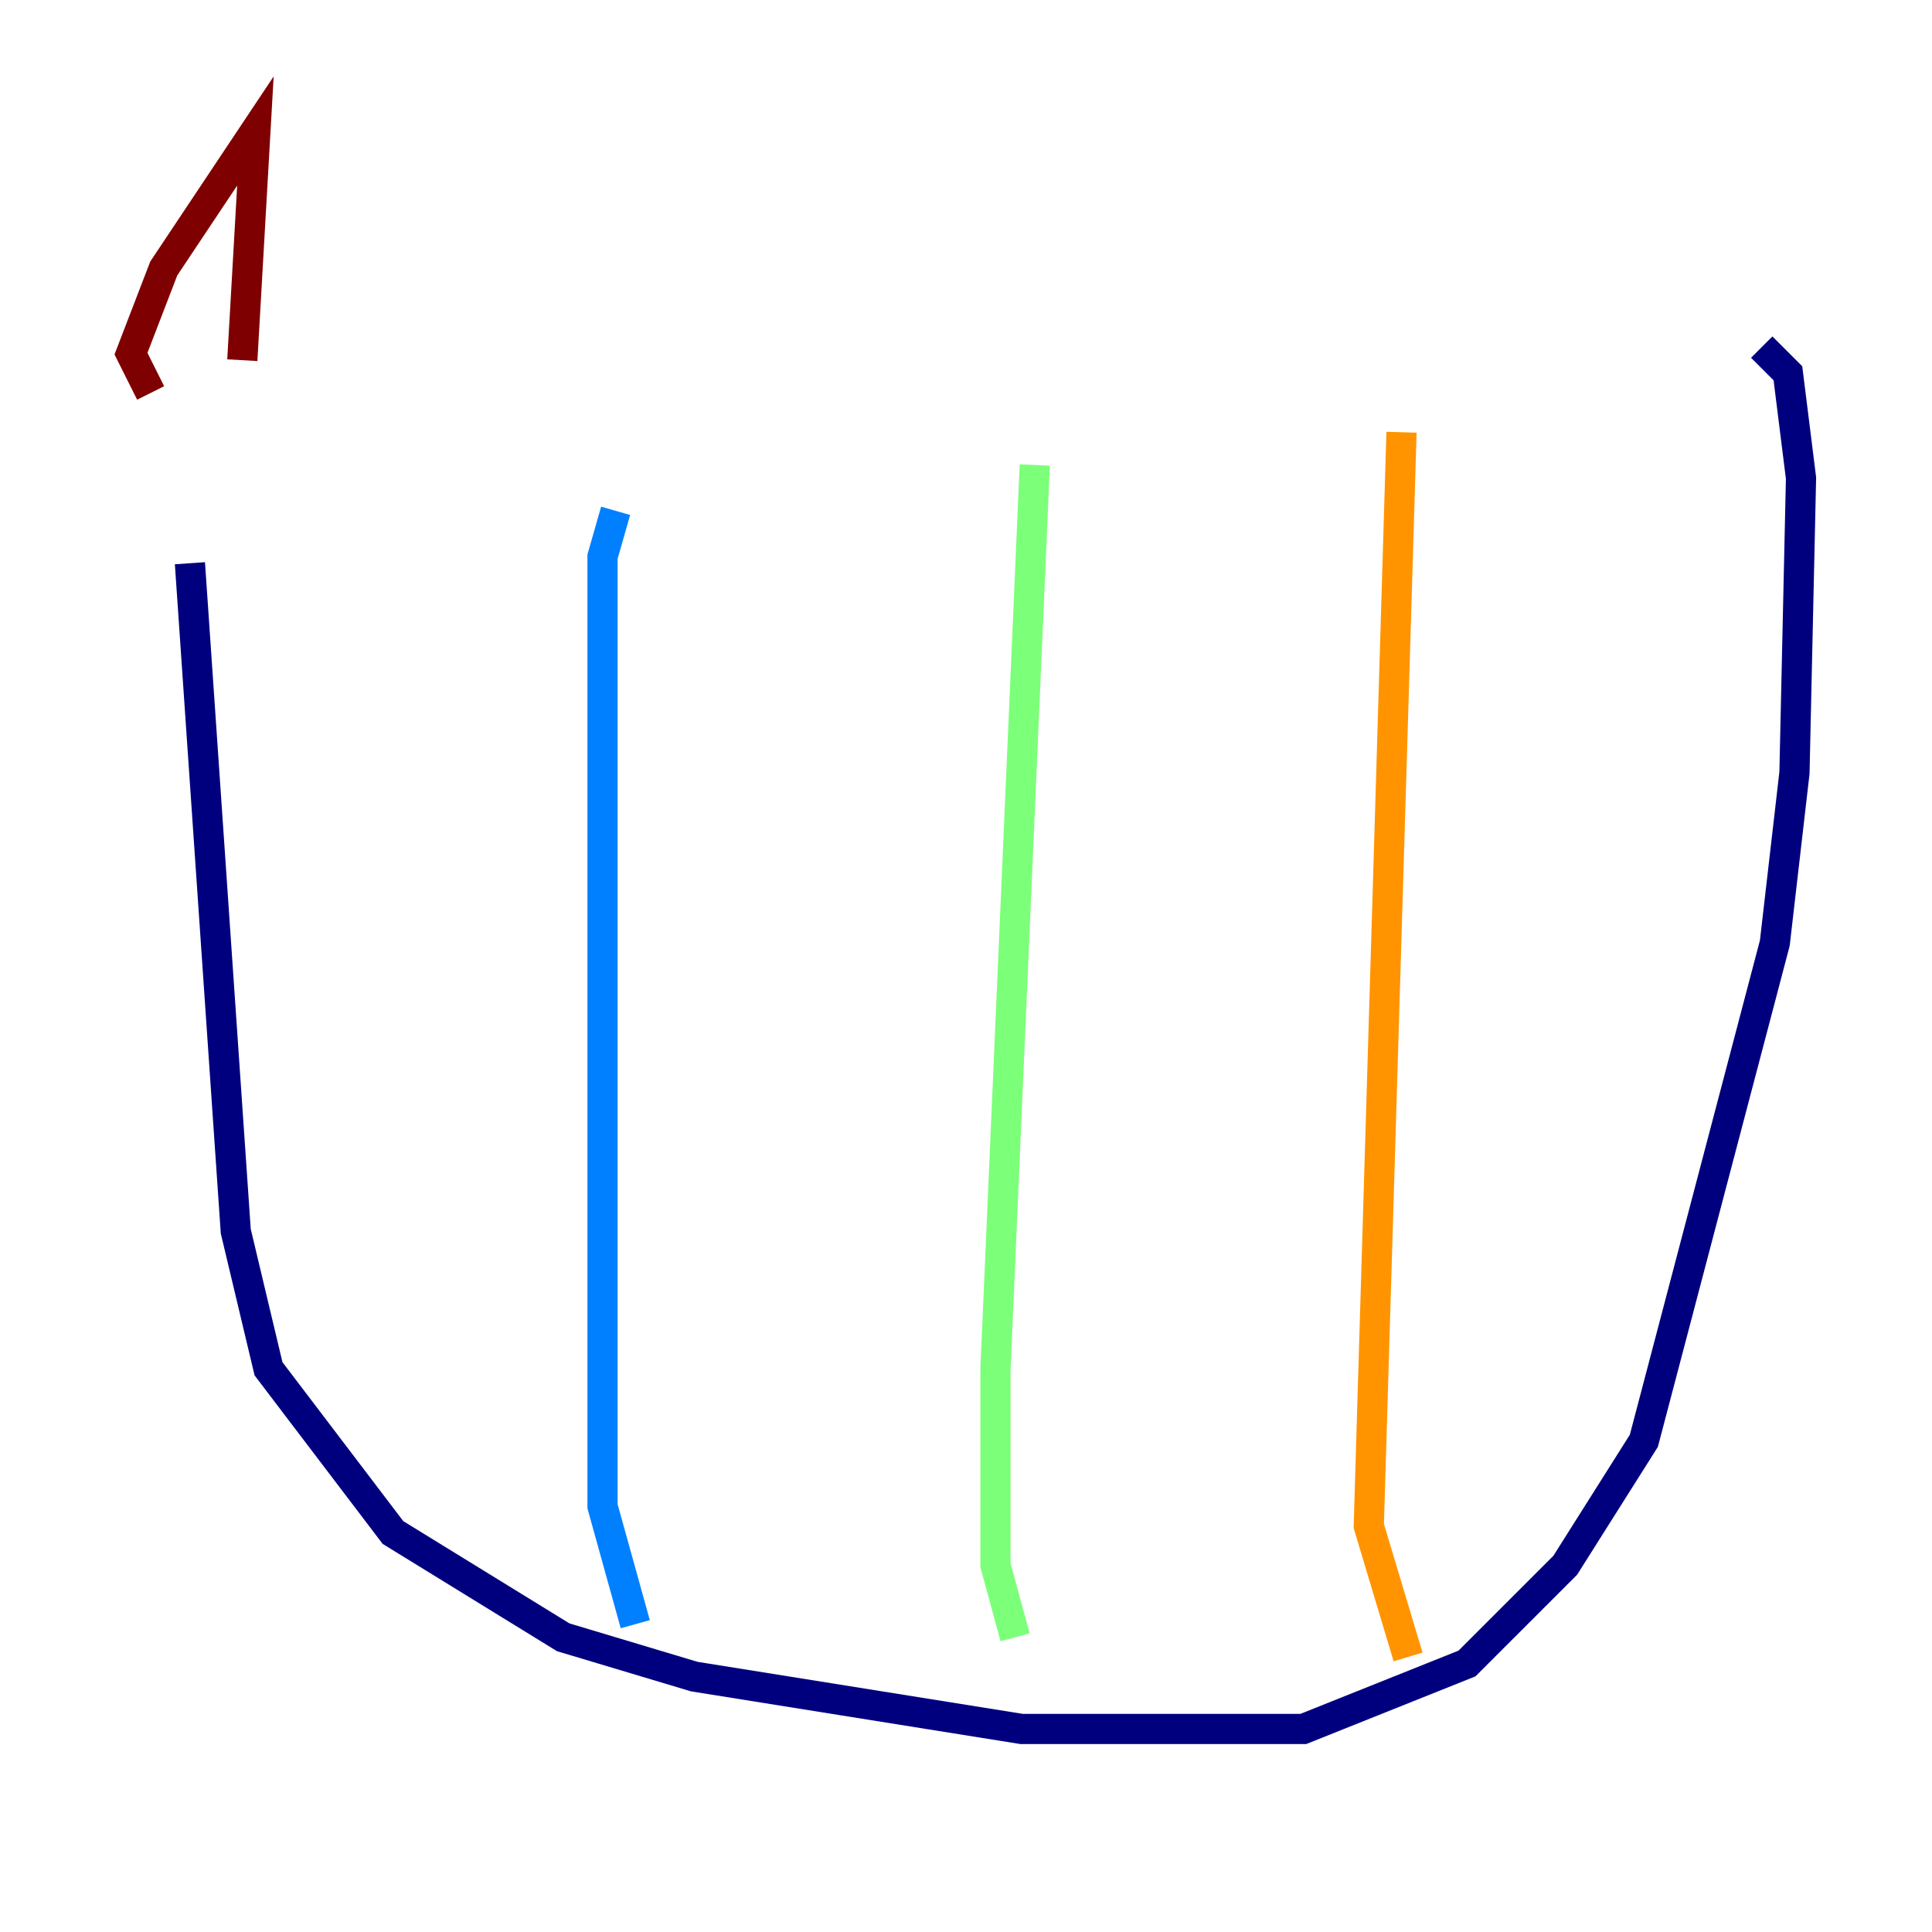 <?xml version="1.0" encoding="utf-8" ?>
<svg baseProfile="tiny" height="128" version="1.2" viewBox="0,0,128,128" width="128" xmlns="http://www.w3.org/2000/svg" xmlns:ev="http://www.w3.org/2001/xml-events" xmlns:xlink="http://www.w3.org/1999/xlink"><defs /><polyline fill="none" points="12.583,37.315 15.62,81.573 17.79,90.685 26.034,101.532 37.315,108.475 45.993,111.078 67.688,114.549 86.346,114.549 97.193,110.21 103.702,103.702 108.909,95.458 117.586,62.481 118.888,51.2 119.322,31.675 118.454,24.732 116.719,22.997" stroke="#00007f" stroke-width="2" /><polyline fill="none" points="40.786,33.844 39.919,36.881 39.919,99.797 42.088,107.607" stroke="#0080ff" stroke-width="2" /><polyline fill="none" points="68.556,30.807 65.953,90.685 65.953,103.702 67.254,108.475" stroke="#7cff79" stroke-width="2" /><polyline fill="none" points="92.854,28.637 90.685,101.098 93.288,109.776" stroke="#ff9400" stroke-width="2" /><polyline fill="none" points="9.98,26.034 8.678,23.43 10.848,17.79 16.922,8.678 16.054,23.864" stroke="#7f0000" stroke-width="2" /></svg>